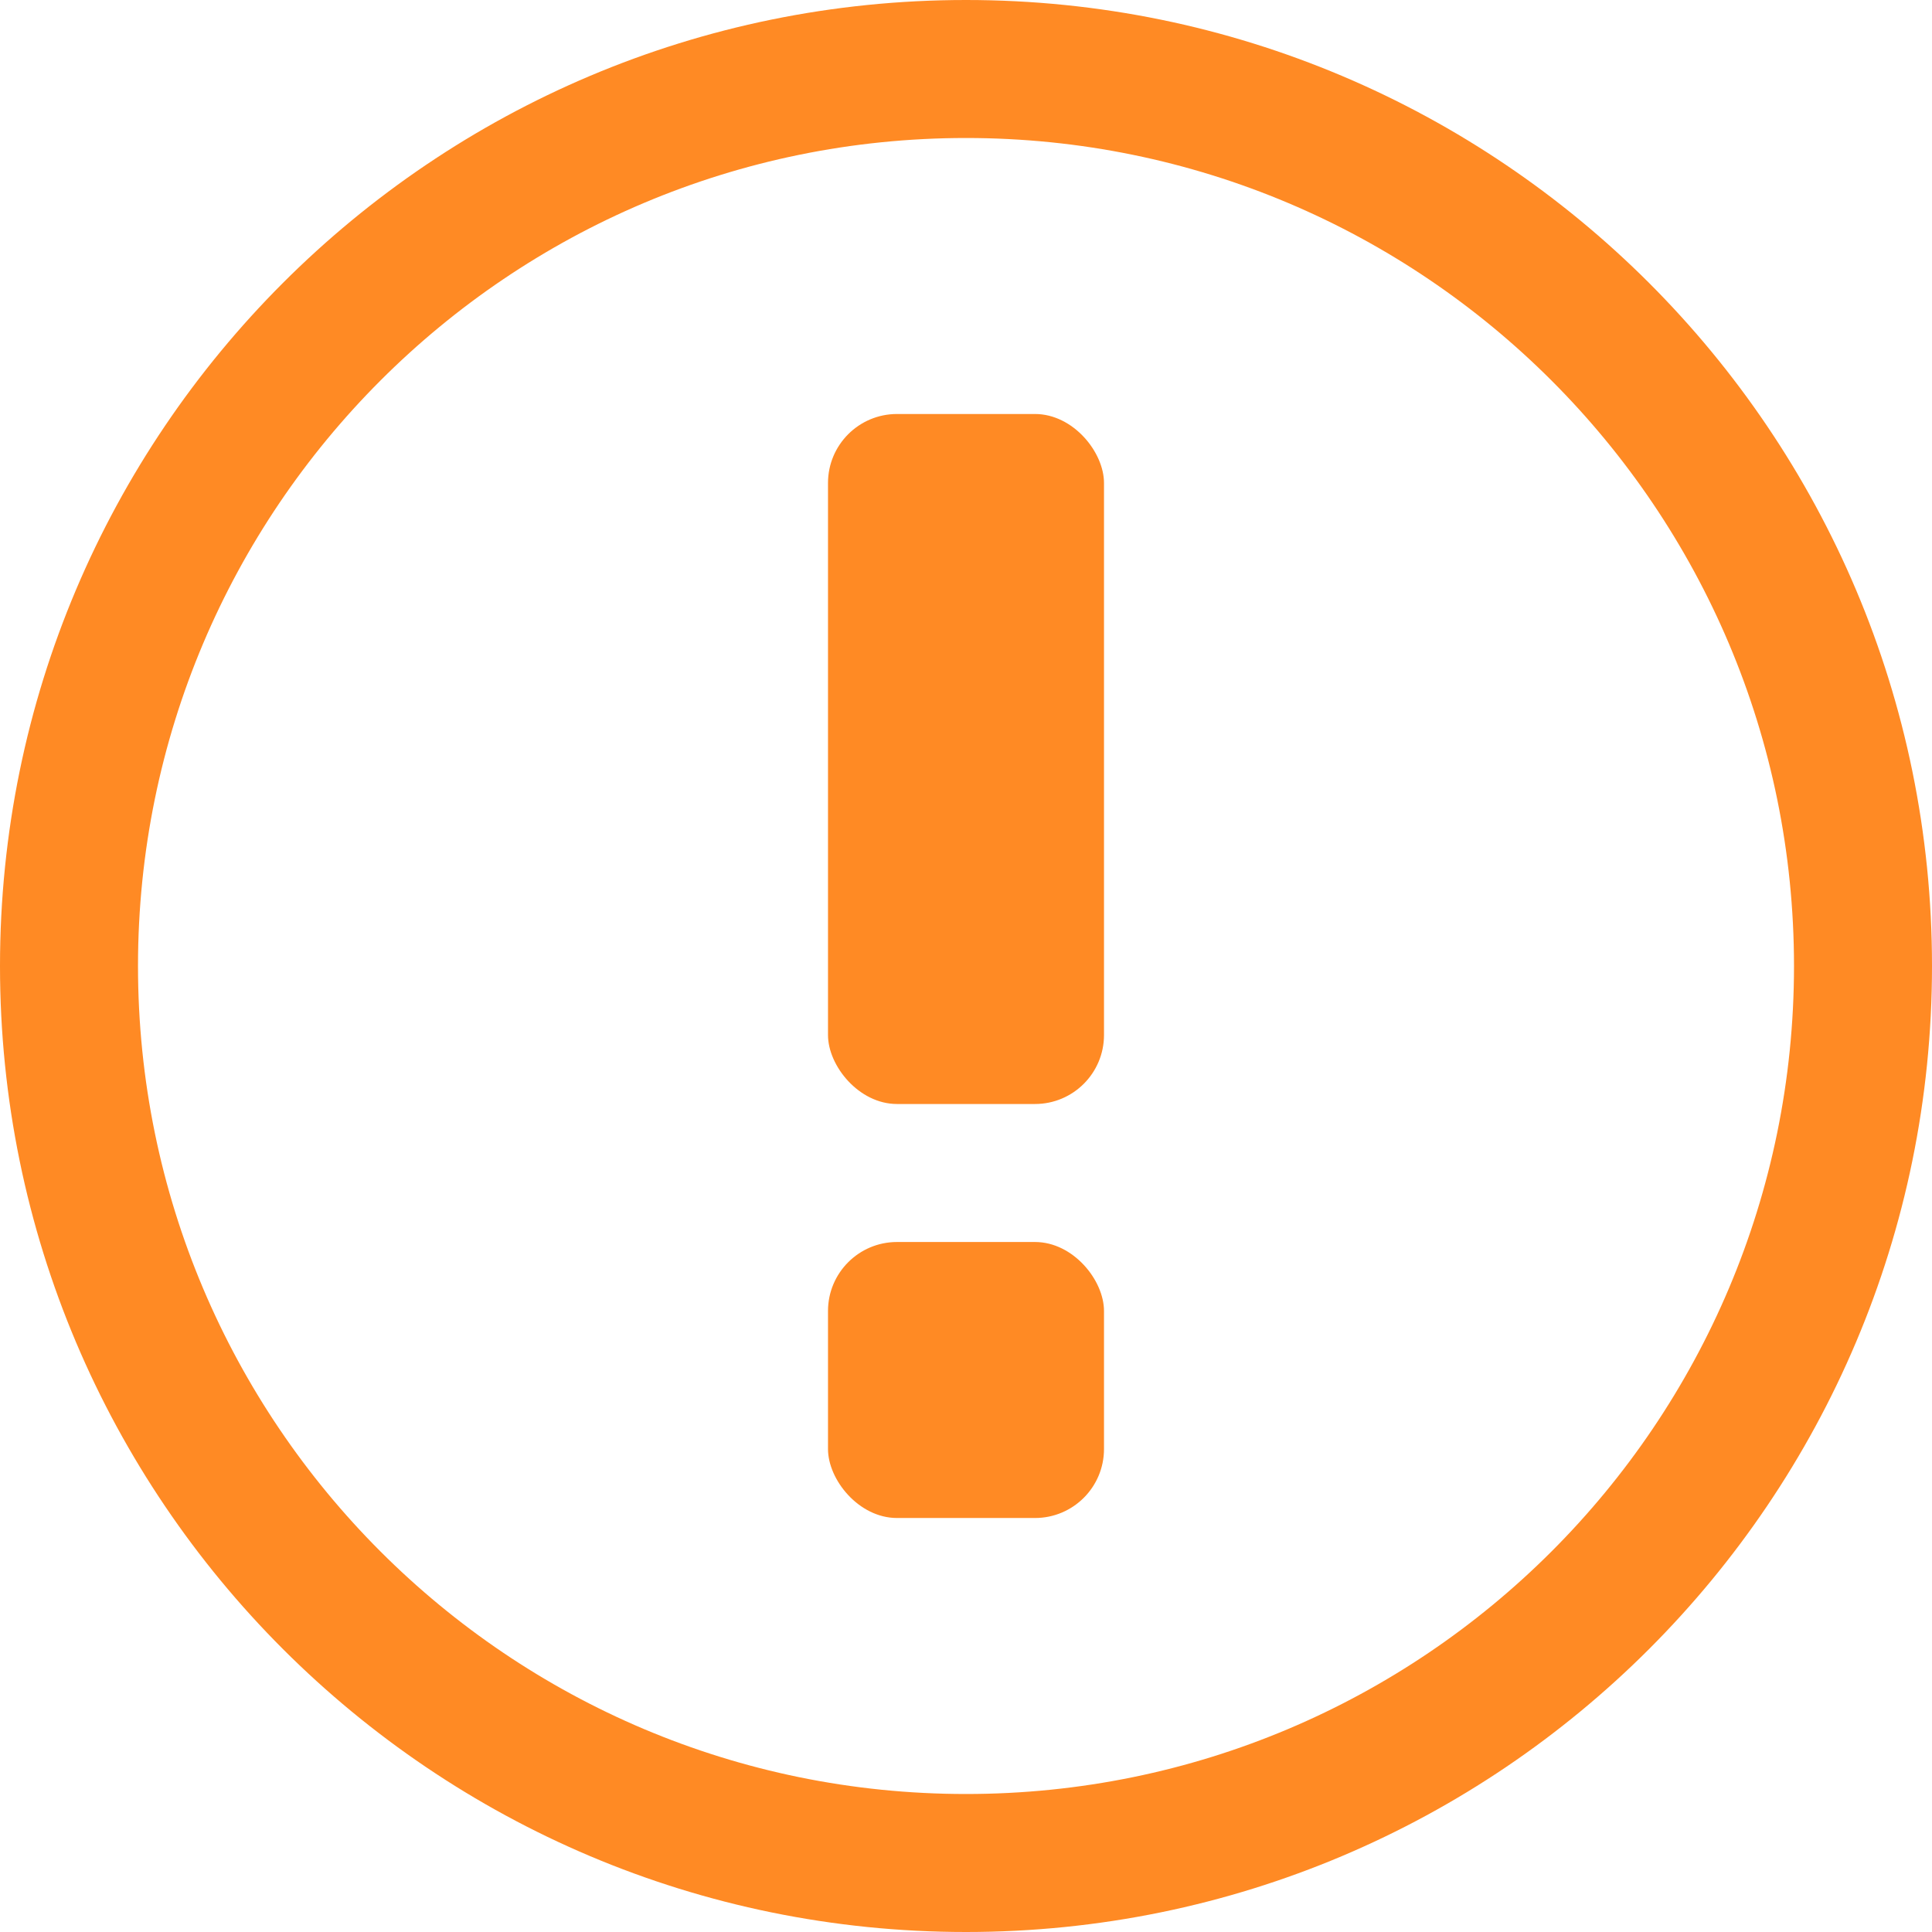 <svg xmlns="http://www.w3.org/2000/svg" width="14" height="14" viewBox="0 0 14 14">
  <g fill="#FF8A24" fill-rule="evenodd">
    <g transform="translate(6 3)">
      <rect width="2" height="5" rx=".5"/>
      <rect width="2" height="2" y="6" rx=".5"/>
    </g>
    <path d="M13,7 C13,3.686 10.314,1 7,1 C3.686,1 1,3.686 1,7 C1,10.314 3.686,13 7,13 C10.314,13 13,10.314 13,7 Z M0,7 C0,3.134 3.134,0 7,0 C10.866,0 14,3.134 14,7 C14,10.866 10.866,14 7,14 C3.134,14 0,10.866 0,7 Z"/>
  </g>
</svg>
